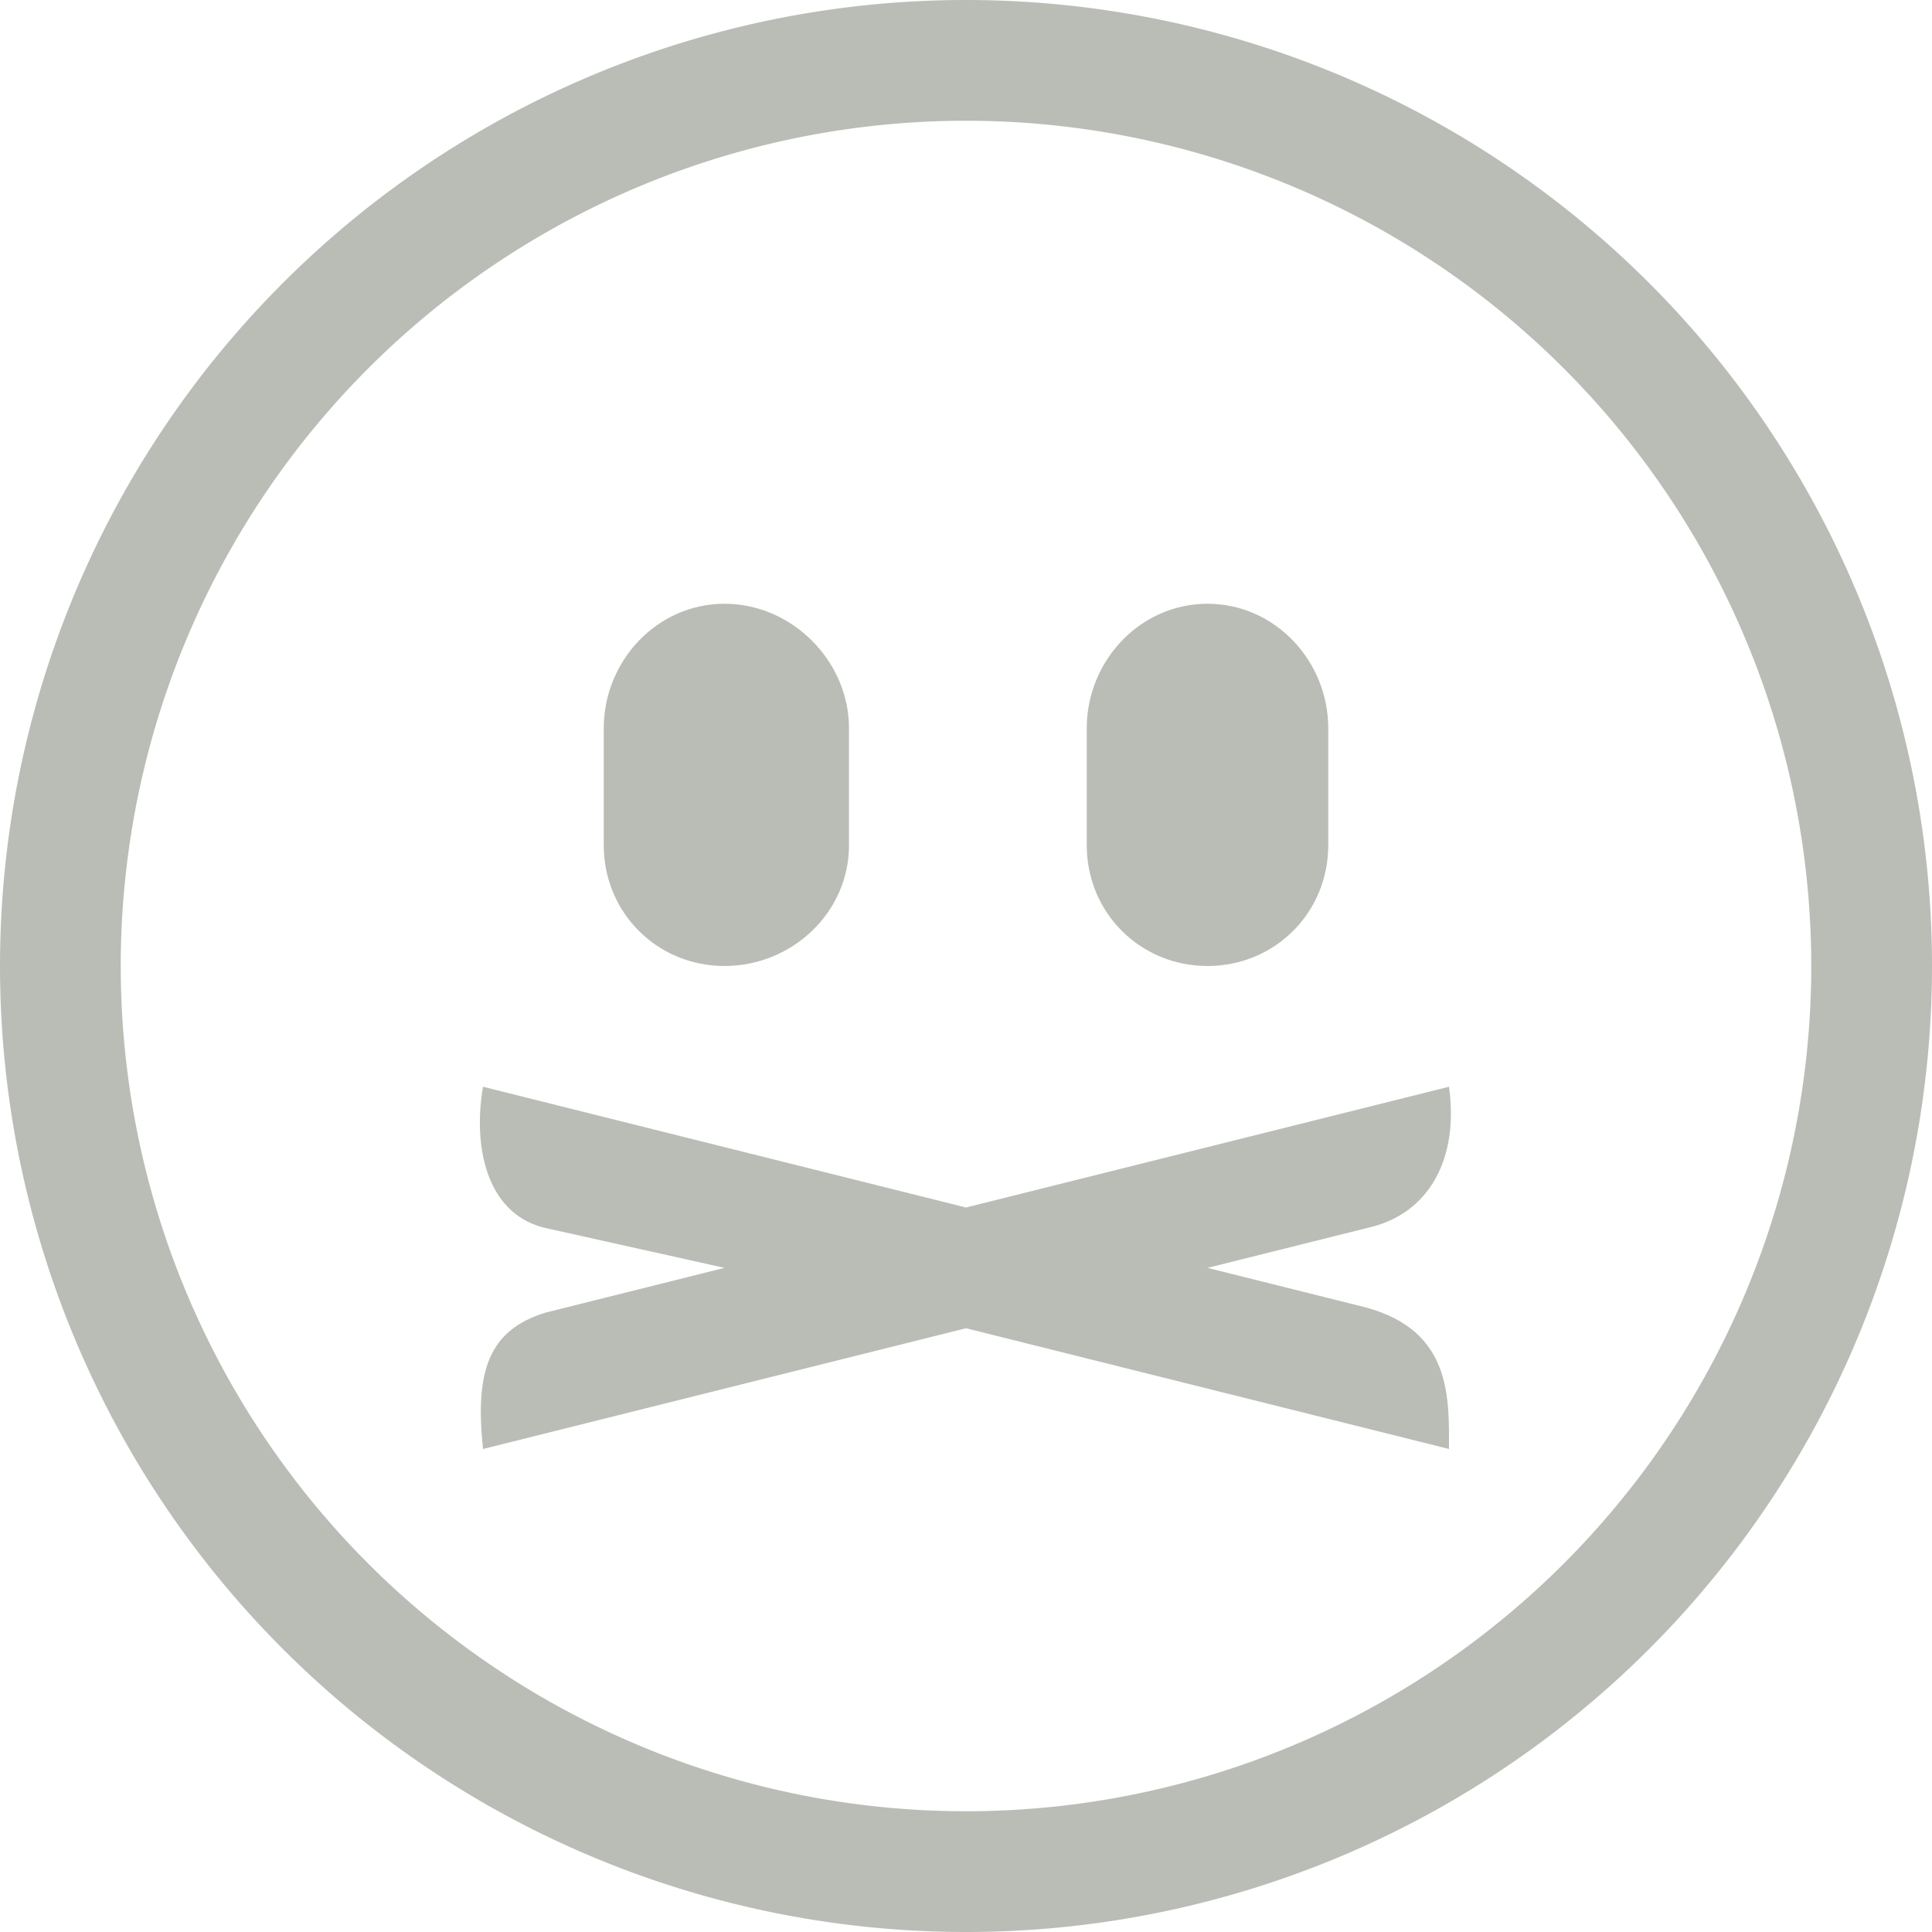 <svg height="16" width="16" xmlns="http://www.w3.org/2000/svg"><g fill="#babdb6"><path d="m527 544c.558 0 1.031.473 1.031 1.031v.969c0 .558-.473 1-1.031 1s-1-.442-1-1v-.969c0-.558.442-1.031 1-1.031zm4 0c.558 0 1 .473 1 1.031v.969c0 .558-.442 1-1 1s-1-.442-1-1v-.969c0-.558.442-1.031 1-1.031zm-6 4 4 1 4-1c.083.59-.161 1.054-.671 1.168l-1.329.332 1.309.327c.715.192.691.749.691 1.173l-4-1-4 1c-.066-.631.037-.983.52-1.13l1.48-.37-1.504-.335c-.475-.128-.579-.681-.496-1.165z" transform="translate(-521 -539)"/><path d="m8 0a8 8 0 0 0 -8 8 8 8 0 0 0 8 8 8 8 0 0 0 8-8 8 8 0 0 0 -8-8zm0 1a7 7 0 0 1 7 7 7 7 0 0 1 -7 7 7 7 0 0 1 -7-7 7 7 0 0 1 7-7z"/></g></svg>